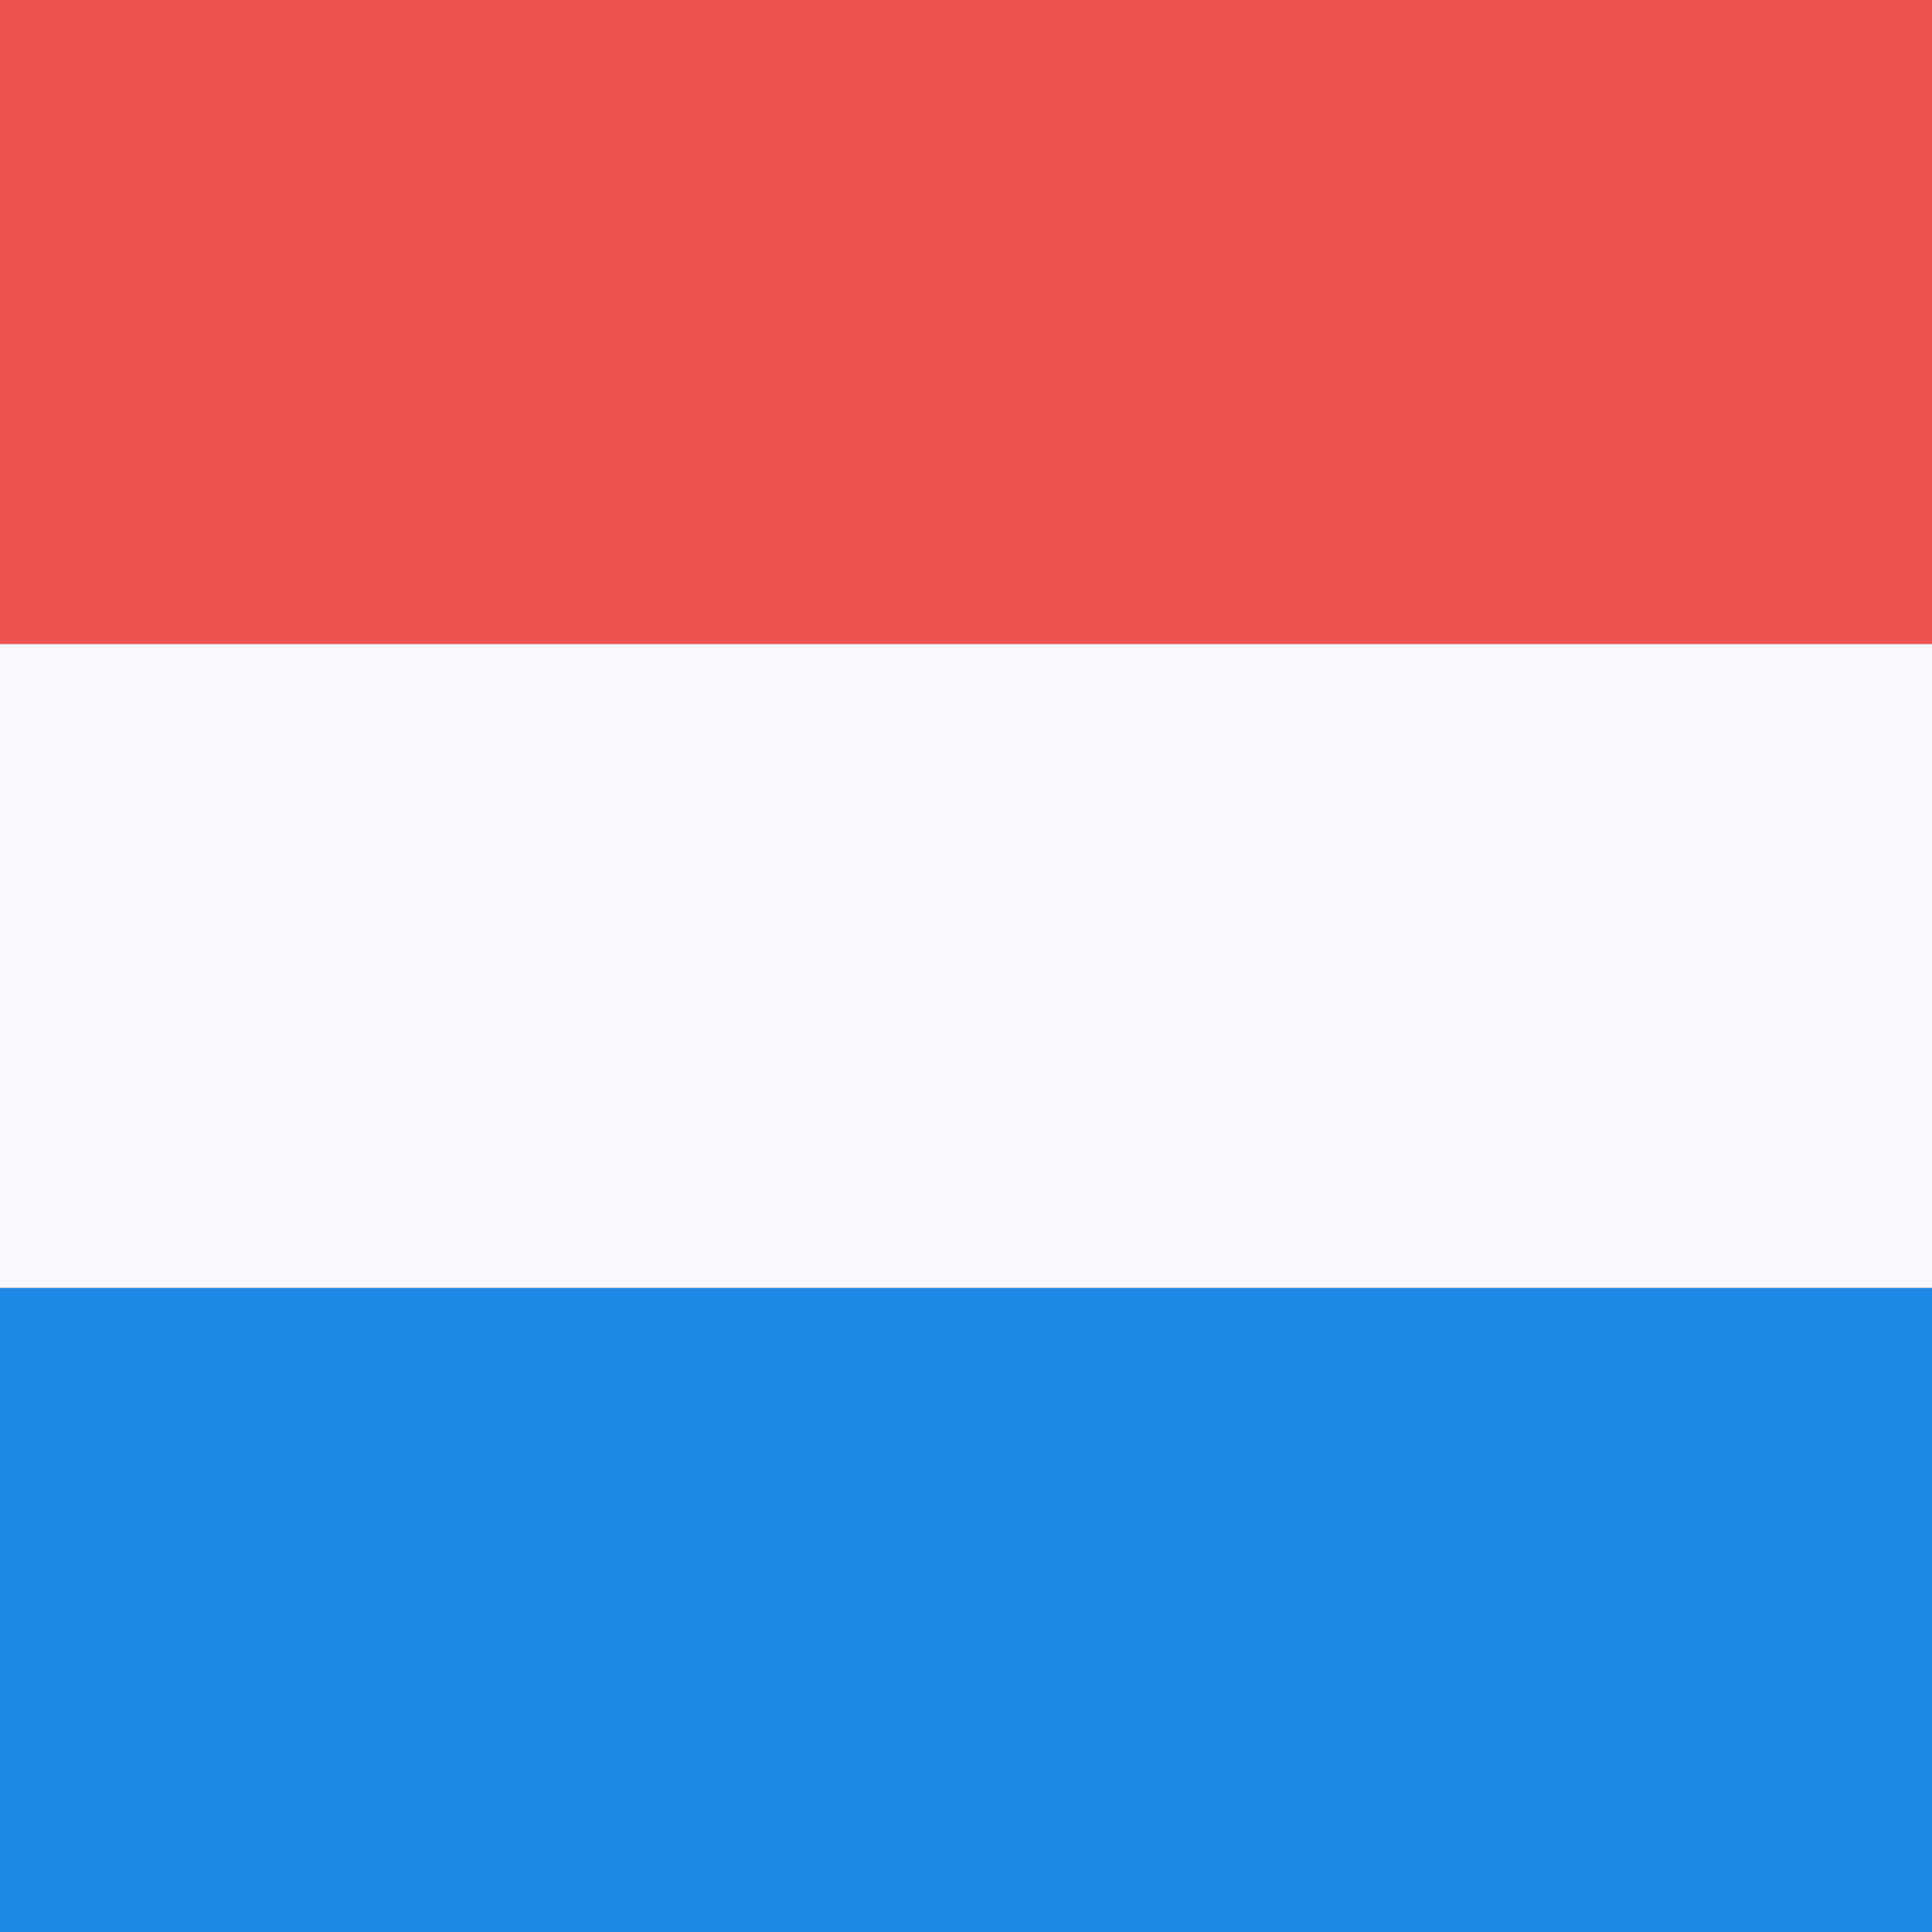 <svg width="18" height="18" xmlns="http://www.w3.org/2000/svg"><rect width="100%" height="100%" fill="#333333" stroke="none"/><path d="M0 12h18v6H0v-6z" fill="#1E88E5"/><path d="M0 0h18v6H0V0z" fill="#EF5350"/><path d="M0 6h18v6H0V6z" fill="#F8F9FD"/></svg>